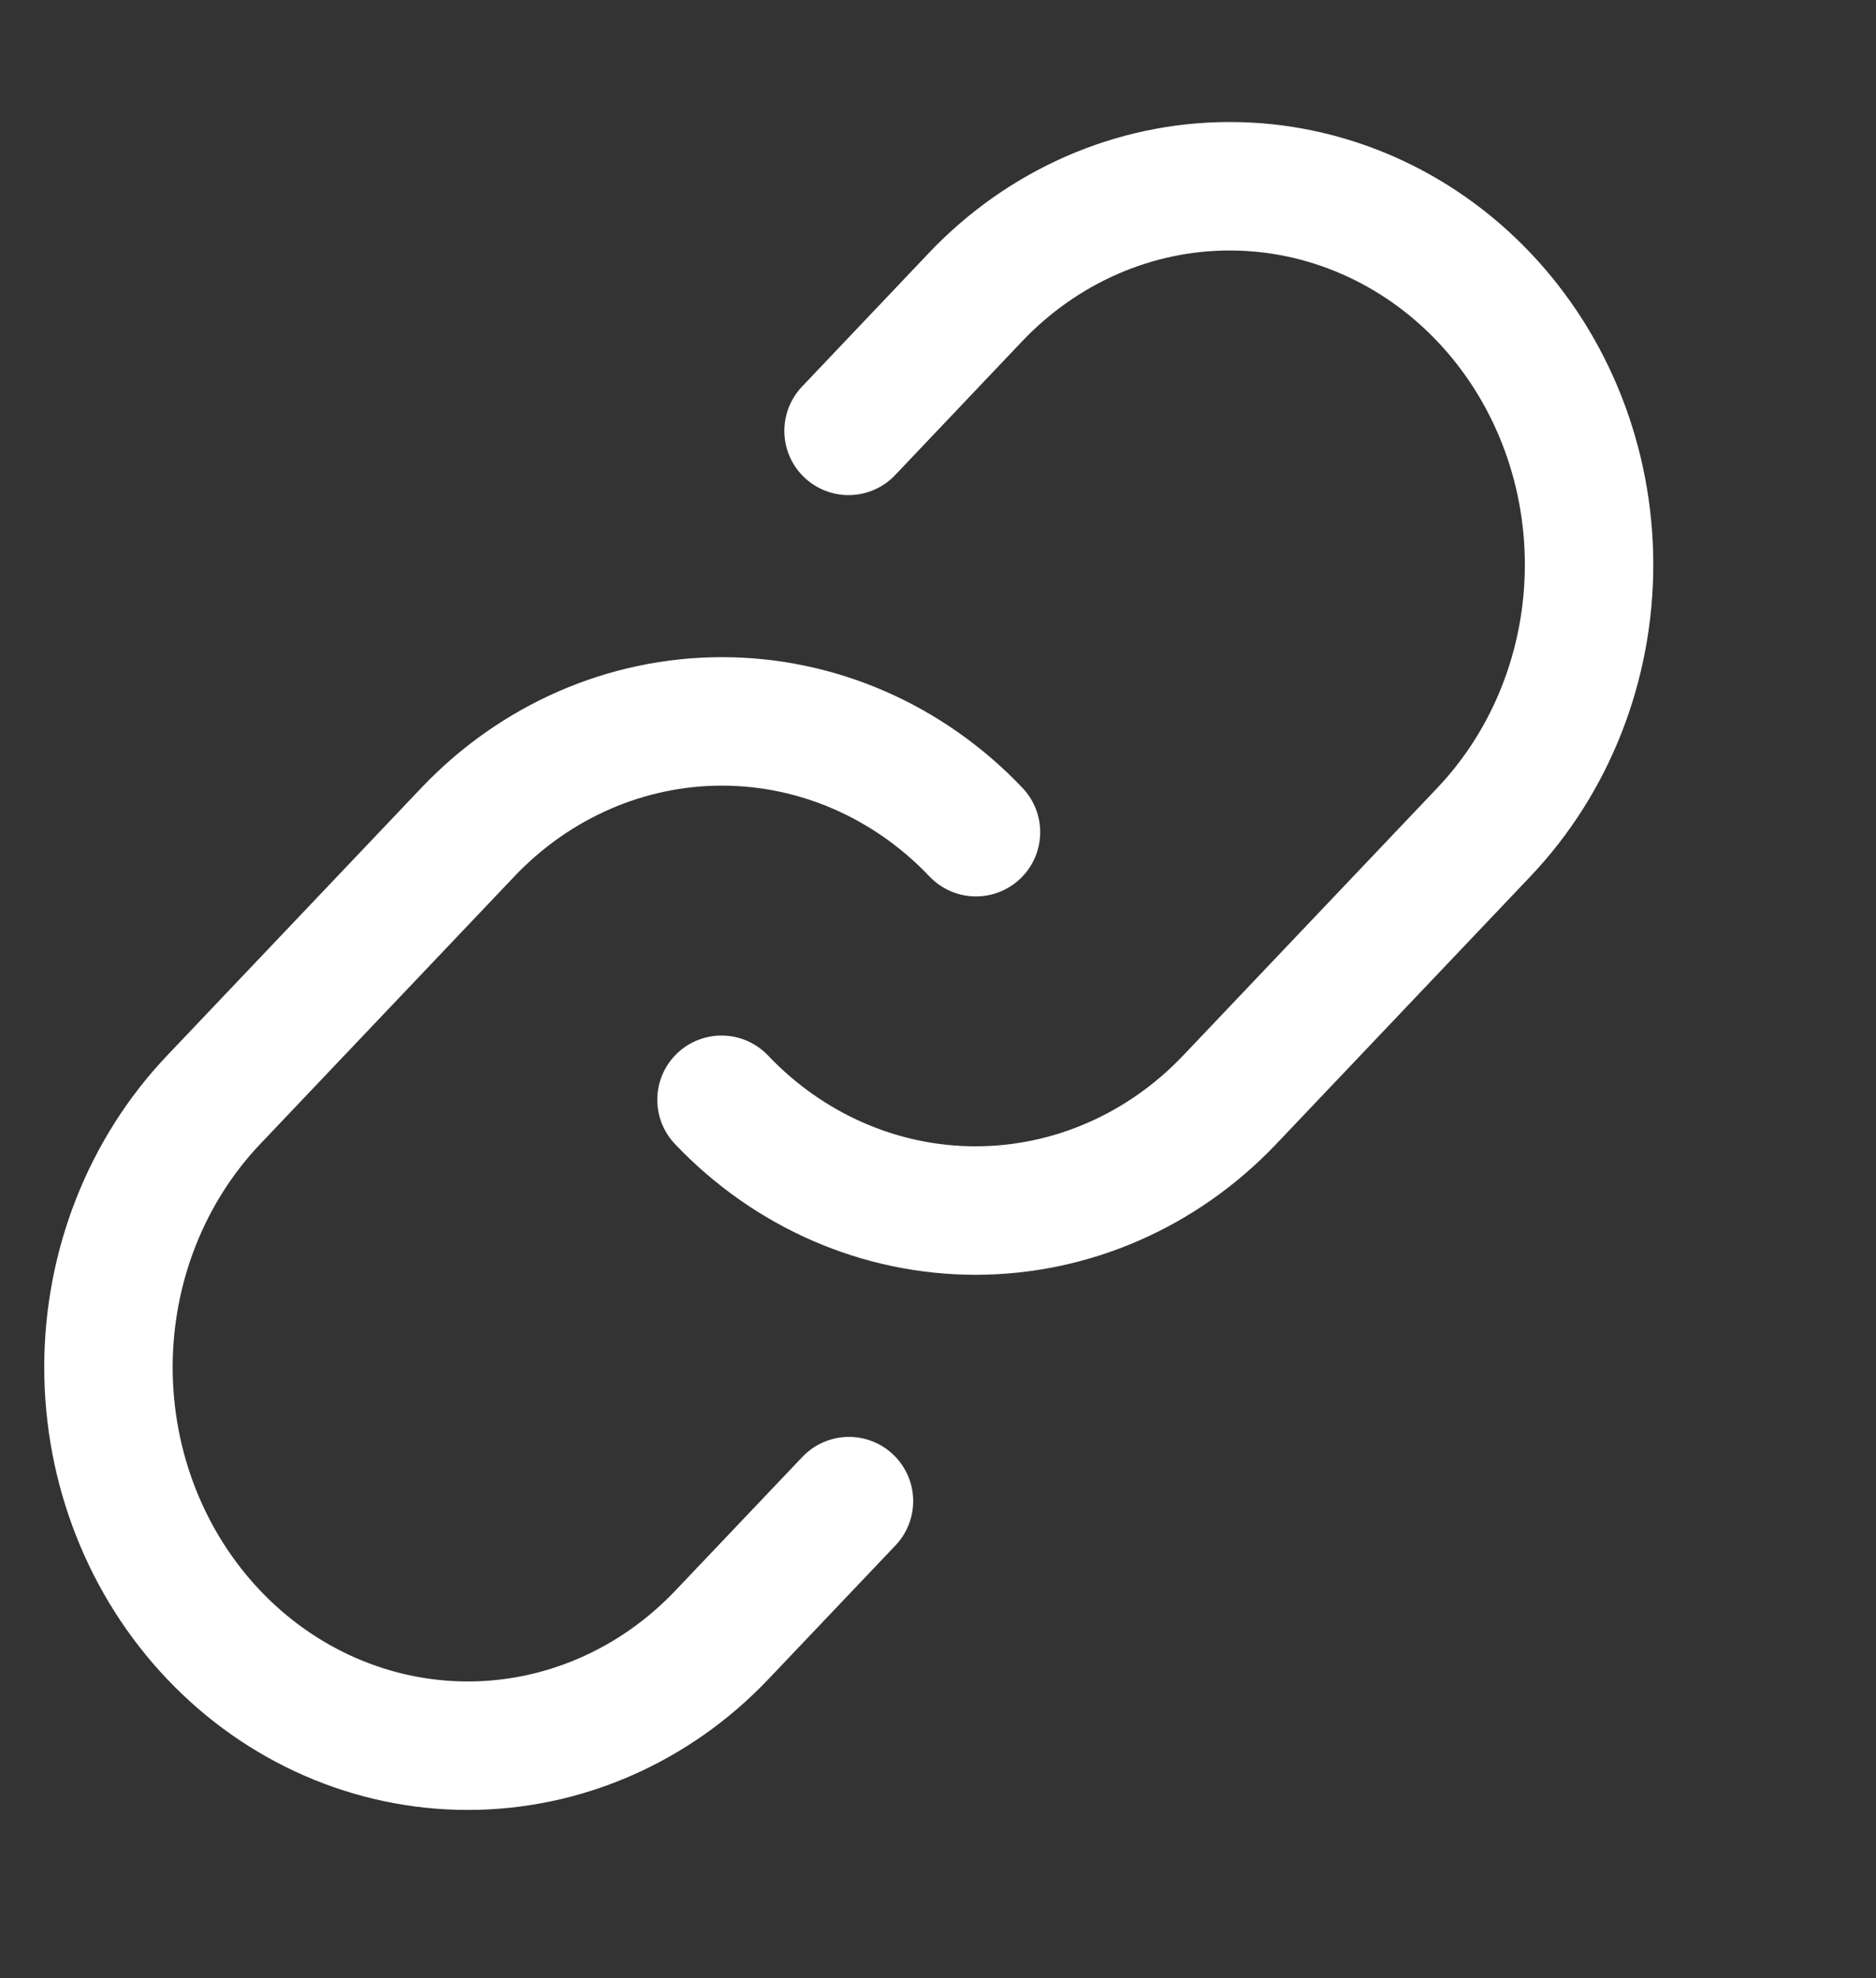 <svg width="37" height="39" viewBox="0 0 37 39" fill="none" xmlns="http://www.w3.org/2000/svg">
<rect x="0" y="0" width="37" height="39" fill="#333333" stroke="none"/>
<path d="M19.249 16.407C17.92 15.008 16.118 14.223 14.238 14.223C12.359 14.223 10.556 15.008 9.227 16.407L4.215 21.682C2.885 23.081 2.139 24.979 2.139 26.957C2.139 28.936 2.885 30.834 4.215 32.233C5.544 33.632 7.347 34.418 9.227 34.418C11.106 34.418 12.909 33.632 14.238 32.233L16.744 29.596" stroke="white" stroke-width="2.533" stroke-linecap="round" stroke-linejoin="round"/>
<path d="M14.23 21.683C15.56 23.082 17.362 23.867 19.241 23.867C21.121 23.867 22.923 23.082 24.253 21.683L29.265 16.408C30.595 15.009 31.341 13.111 31.341 11.133C31.341 9.154 30.595 7.256 29.265 5.857C27.936 4.458 26.133 3.672 24.253 3.672C22.374 3.672 20.571 4.458 19.241 5.857L16.736 8.495" stroke="white" stroke-width="2.533" stroke-linecap="round" stroke-linejoin="round"/>
</svg>
